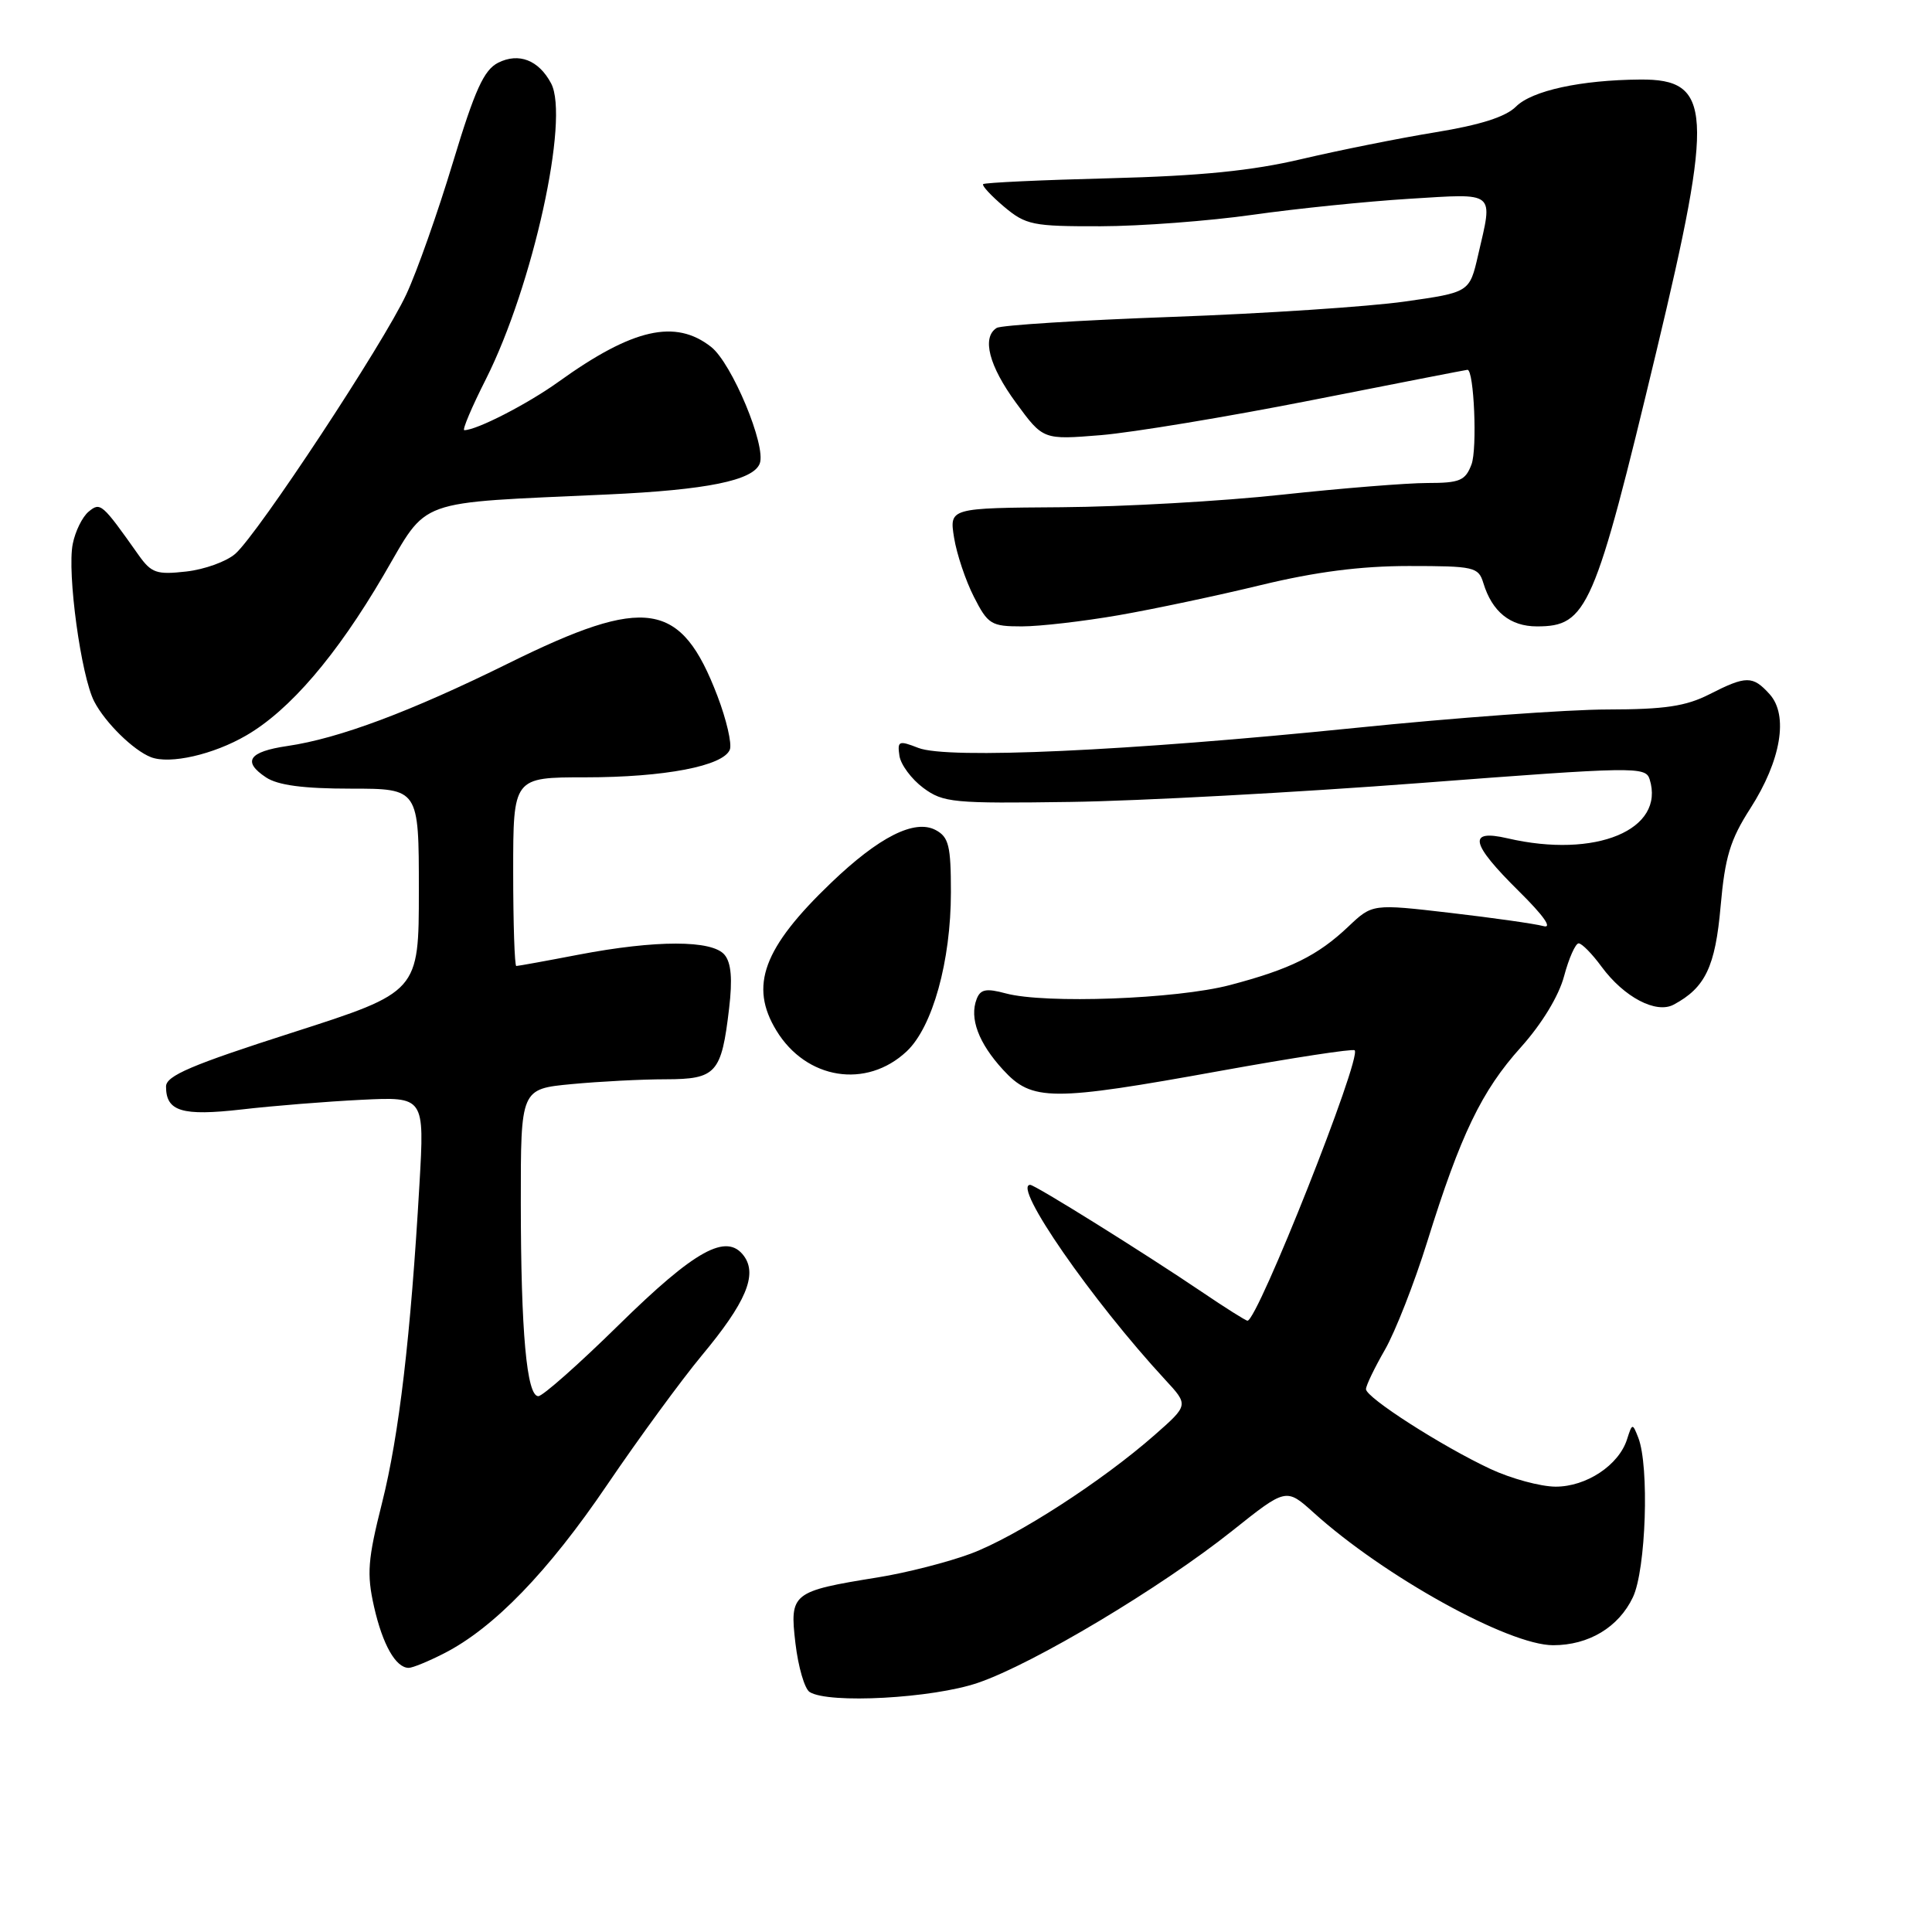 <?xml version="1.0" encoding="UTF-8" standalone="no"?>
<!DOCTYPE svg PUBLIC "-//W3C//DTD SVG 1.1//EN" "http://www.w3.org/Graphics/SVG/1.1/DTD/svg11.dtd" >
<svg xmlns="http://www.w3.org/2000/svg" xmlns:xlink="http://www.w3.org/1999/xlink" version="1.1" viewBox="0 0 256 256">
 <g >
 <path fill="currentColor"
d=" M 129.59 222.98 C 136.96 220.46 153.83 210.37 163.28 202.84 C 170.42 197.15 170.42 197.15 174.06 200.43 C 183.38 208.86 199.90 218.00 205.80 218.00 C 210.52 218.00 214.48 215.62 216.37 211.64 C 218.10 207.99 218.56 194.29 217.08 190.50 C 216.32 188.56 216.28 188.56 215.59 190.72 C 214.50 194.15 210.19 197.00 206.12 196.99 C 204.13 196.98 200.25 195.93 197.50 194.65 C 191.06 191.64 181.00 185.19 181.00 184.07 C 181.00 183.59 182.13 181.25 183.51 178.85 C 184.88 176.46 187.41 170.01 189.12 164.52 C 193.54 150.32 196.32 144.55 201.53 138.76 C 204.30 135.67 206.55 131.98 207.25 129.34 C 207.89 126.95 208.76 125.00 209.18 125.00 C 209.60 125.00 210.97 126.39 212.22 128.10 C 215.19 132.13 219.44 134.37 221.77 133.12 C 225.96 130.88 227.29 128.09 227.99 120.09 C 228.57 113.54 229.26 111.27 231.94 107.10 C 236.00 100.77 237.01 94.77 234.48 91.98 C 232.25 89.51 231.38 89.51 226.50 92.00 C 223.39 93.58 220.60 94.00 213.04 94.01 C 207.79 94.01 192.70 95.11 179.50 96.46 C 149.39 99.52 125.54 100.62 121.68 99.10 C 119.09 98.09 118.89 98.17 119.18 100.15 C 119.36 101.33 120.78 103.24 122.34 104.40 C 124.99 106.36 126.27 106.48 141.84 106.26 C 151.00 106.13 171.89 105.00 188.26 103.75 C 216.55 101.59 218.04 101.56 218.58 103.24 C 220.70 109.94 211.45 113.80 199.75 111.08 C 194.43 109.85 194.84 111.74 201.25 118.08 C 204.56 121.35 205.76 123.06 204.50 122.71 C 203.40 122.41 197.85 121.62 192.17 120.96 C 181.85 119.76 181.85 119.76 178.67 122.77 C 174.60 126.63 170.95 128.43 162.96 130.53 C 155.87 132.39 138.48 133.03 133.27 131.63 C 130.67 130.93 129.91 131.08 129.41 132.38 C 128.43 134.92 129.66 138.21 132.91 141.75 C 136.76 145.95 139.26 145.96 161.79 141.88 C 171.30 140.16 179.27 138.94 179.50 139.17 C 180.47 140.13 166.64 175.00 165.30 175.00 C 165.07 175.00 162.33 173.27 159.20 171.15 C 151.60 166.01 137.15 157.00 136.51 157.00 C 134.07 157.00 144.66 172.29 154.41 182.84 C 157.50 186.18 157.50 186.18 153.00 190.14 C 146.02 196.28 134.67 203.61 128.63 205.87 C 125.62 206.99 120.08 208.41 116.33 209.01 C 104.92 210.85 104.62 211.10 105.40 217.75 C 105.77 220.87 106.61 223.77 107.28 224.20 C 109.79 225.79 123.58 225.04 129.59 222.98 Z  M 58.84 219.08 C 65.43 215.72 72.64 208.27 80.47 196.72 C 84.66 190.55 90.30 182.85 92.99 179.61 C 98.83 172.60 100.39 168.92 98.58 166.43 C 96.29 163.31 92.11 165.62 81.98 175.57 C 76.70 180.76 71.91 185.00 71.33 185.00 C 69.79 185.00 69.02 176.49 69.01 159.39 C 69.00 144.29 69.00 144.29 75.75 143.65 C 79.46 143.30 85.07 143.01 88.21 143.01 C 94.91 143.00 95.60 142.22 96.61 133.62 C 97.07 129.75 96.89 127.57 96.01 126.52 C 94.38 124.54 86.91 124.54 76.66 126.50 C 72.35 127.33 68.64 128.00 68.41 128.00 C 68.19 128.00 68.00 122.38 68.00 115.50 C 68.00 103.00 68.00 103.00 77.56 103.00 C 88.05 103.00 95.87 101.50 96.71 99.32 C 97.00 98.55 96.26 95.35 95.06 92.21 C 90.24 79.60 85.62 78.88 67.40 87.88 C 54.38 94.31 44.91 97.85 38.08 98.85 C 32.96 99.60 32.07 100.90 35.25 103.01 C 36.82 104.05 40.20 104.50 46.50 104.50 C 55.50 104.50 55.50 104.50 55.50 117.97 C 55.50 131.44 55.50 131.44 38.75 136.82 C 25.36 141.11 22.00 142.55 22.00 143.97 C 22.00 147.27 24.11 147.91 32.02 147.01 C 36.13 146.53 43.27 145.96 47.88 145.73 C 56.25 145.32 56.25 145.32 55.58 156.91 C 54.42 177.07 52.88 190.18 50.62 199.15 C 48.73 206.65 48.58 208.54 49.56 212.89 C 50.70 217.93 52.44 221.00 54.16 221.00 C 54.67 221.00 56.77 220.14 58.84 219.08 Z  M 120.14 139.31 C 123.57 136.09 126.00 127.35 126.00 118.22 C 126.00 112.08 125.72 110.92 123.99 109.99 C 121.20 108.50 116.48 110.88 110.12 116.98 C 101.12 125.60 99.26 130.64 102.88 136.56 C 106.83 143.05 114.80 144.32 120.14 139.31 Z  M 32.63 97.45 C 38.39 94.11 44.58 86.89 50.82 76.23 C 56.87 65.90 54.62 66.71 80.51 65.52 C 93.65 64.92 99.81 63.67 100.67 61.42 C 101.56 59.11 96.98 48.13 94.23 45.97 C 89.49 42.24 83.83 43.53 74.02 50.58 C 69.90 53.54 63.16 57.00 61.52 57.00 C 61.22 57.00 62.51 53.94 64.40 50.21 C 70.61 37.86 75.50 15.67 73.02 11.04 C 71.38 7.96 68.75 6.94 66.01 8.31 C 64.12 9.27 62.93 11.88 60.02 21.50 C 58.03 28.10 55.25 35.98 53.84 39.00 C 50.83 45.49 34.23 70.68 31.19 73.37 C 30.03 74.40 27.10 75.46 24.67 75.73 C 20.76 76.17 20.06 75.93 18.38 73.57 C 13.50 66.67 13.31 66.50 11.74 67.80 C 10.91 68.49 9.97 70.40 9.64 72.07 C 8.87 75.89 10.74 89.61 12.49 92.96 C 13.95 95.77 17.68 99.43 20.00 100.33 C 22.51 101.30 28.27 99.99 32.63 97.45 Z  M 148.22 81.52 C 152.88 80.71 161.38 78.91 167.10 77.52 C 174.34 75.77 180.29 75.00 186.68 75.00 C 195.34 75.00 195.90 75.13 196.55 77.25 C 197.71 81.06 200.11 83.00 203.65 83.00 C 210.31 83.00 211.28 80.77 219.49 46.52 C 227.11 14.72 226.86 10.46 217.33 10.54 C 209.45 10.60 202.99 12.01 200.87 14.13 C 199.51 15.49 196.13 16.56 190.19 17.53 C 185.41 18.31 177.45 19.91 172.50 21.07 C 165.90 22.63 159.11 23.31 147.06 23.62 C 138.02 23.85 130.47 24.20 130.27 24.40 C 130.08 24.59 131.32 25.93 133.03 27.38 C 135.94 29.82 136.83 30.00 145.83 29.98 C 151.15 29.97 160.22 29.28 166.00 28.46 C 171.78 27.64 181.11 26.69 186.75 26.34 C 198.33 25.63 197.84 25.23 195.86 33.79 C 194.72 38.74 194.72 38.74 186.11 39.96 C 181.37 40.63 167.52 41.55 155.32 41.99 C 143.13 42.43 132.66 43.09 132.07 43.45 C 130.06 44.70 131.04 48.49 134.64 53.39 C 138.22 58.28 138.22 58.28 145.86 57.66 C 150.06 57.31 162.65 55.23 173.84 53.02 C 185.03 50.81 194.31 49.00 194.45 49.00 C 195.32 49.00 195.76 59.50 194.98 61.54 C 194.17 63.69 193.43 64.00 189.13 64.00 C 186.43 64.00 177.75 64.70 169.86 65.55 C 161.96 66.41 148.82 67.15 140.65 67.21 C 125.79 67.31 125.79 67.31 126.42 71.25 C 126.77 73.41 127.95 76.94 129.05 79.09 C 130.90 82.73 131.34 83.00 135.39 83.00 C 137.78 83.00 143.55 82.33 148.22 81.52 Z "/>
</g>
</svg>